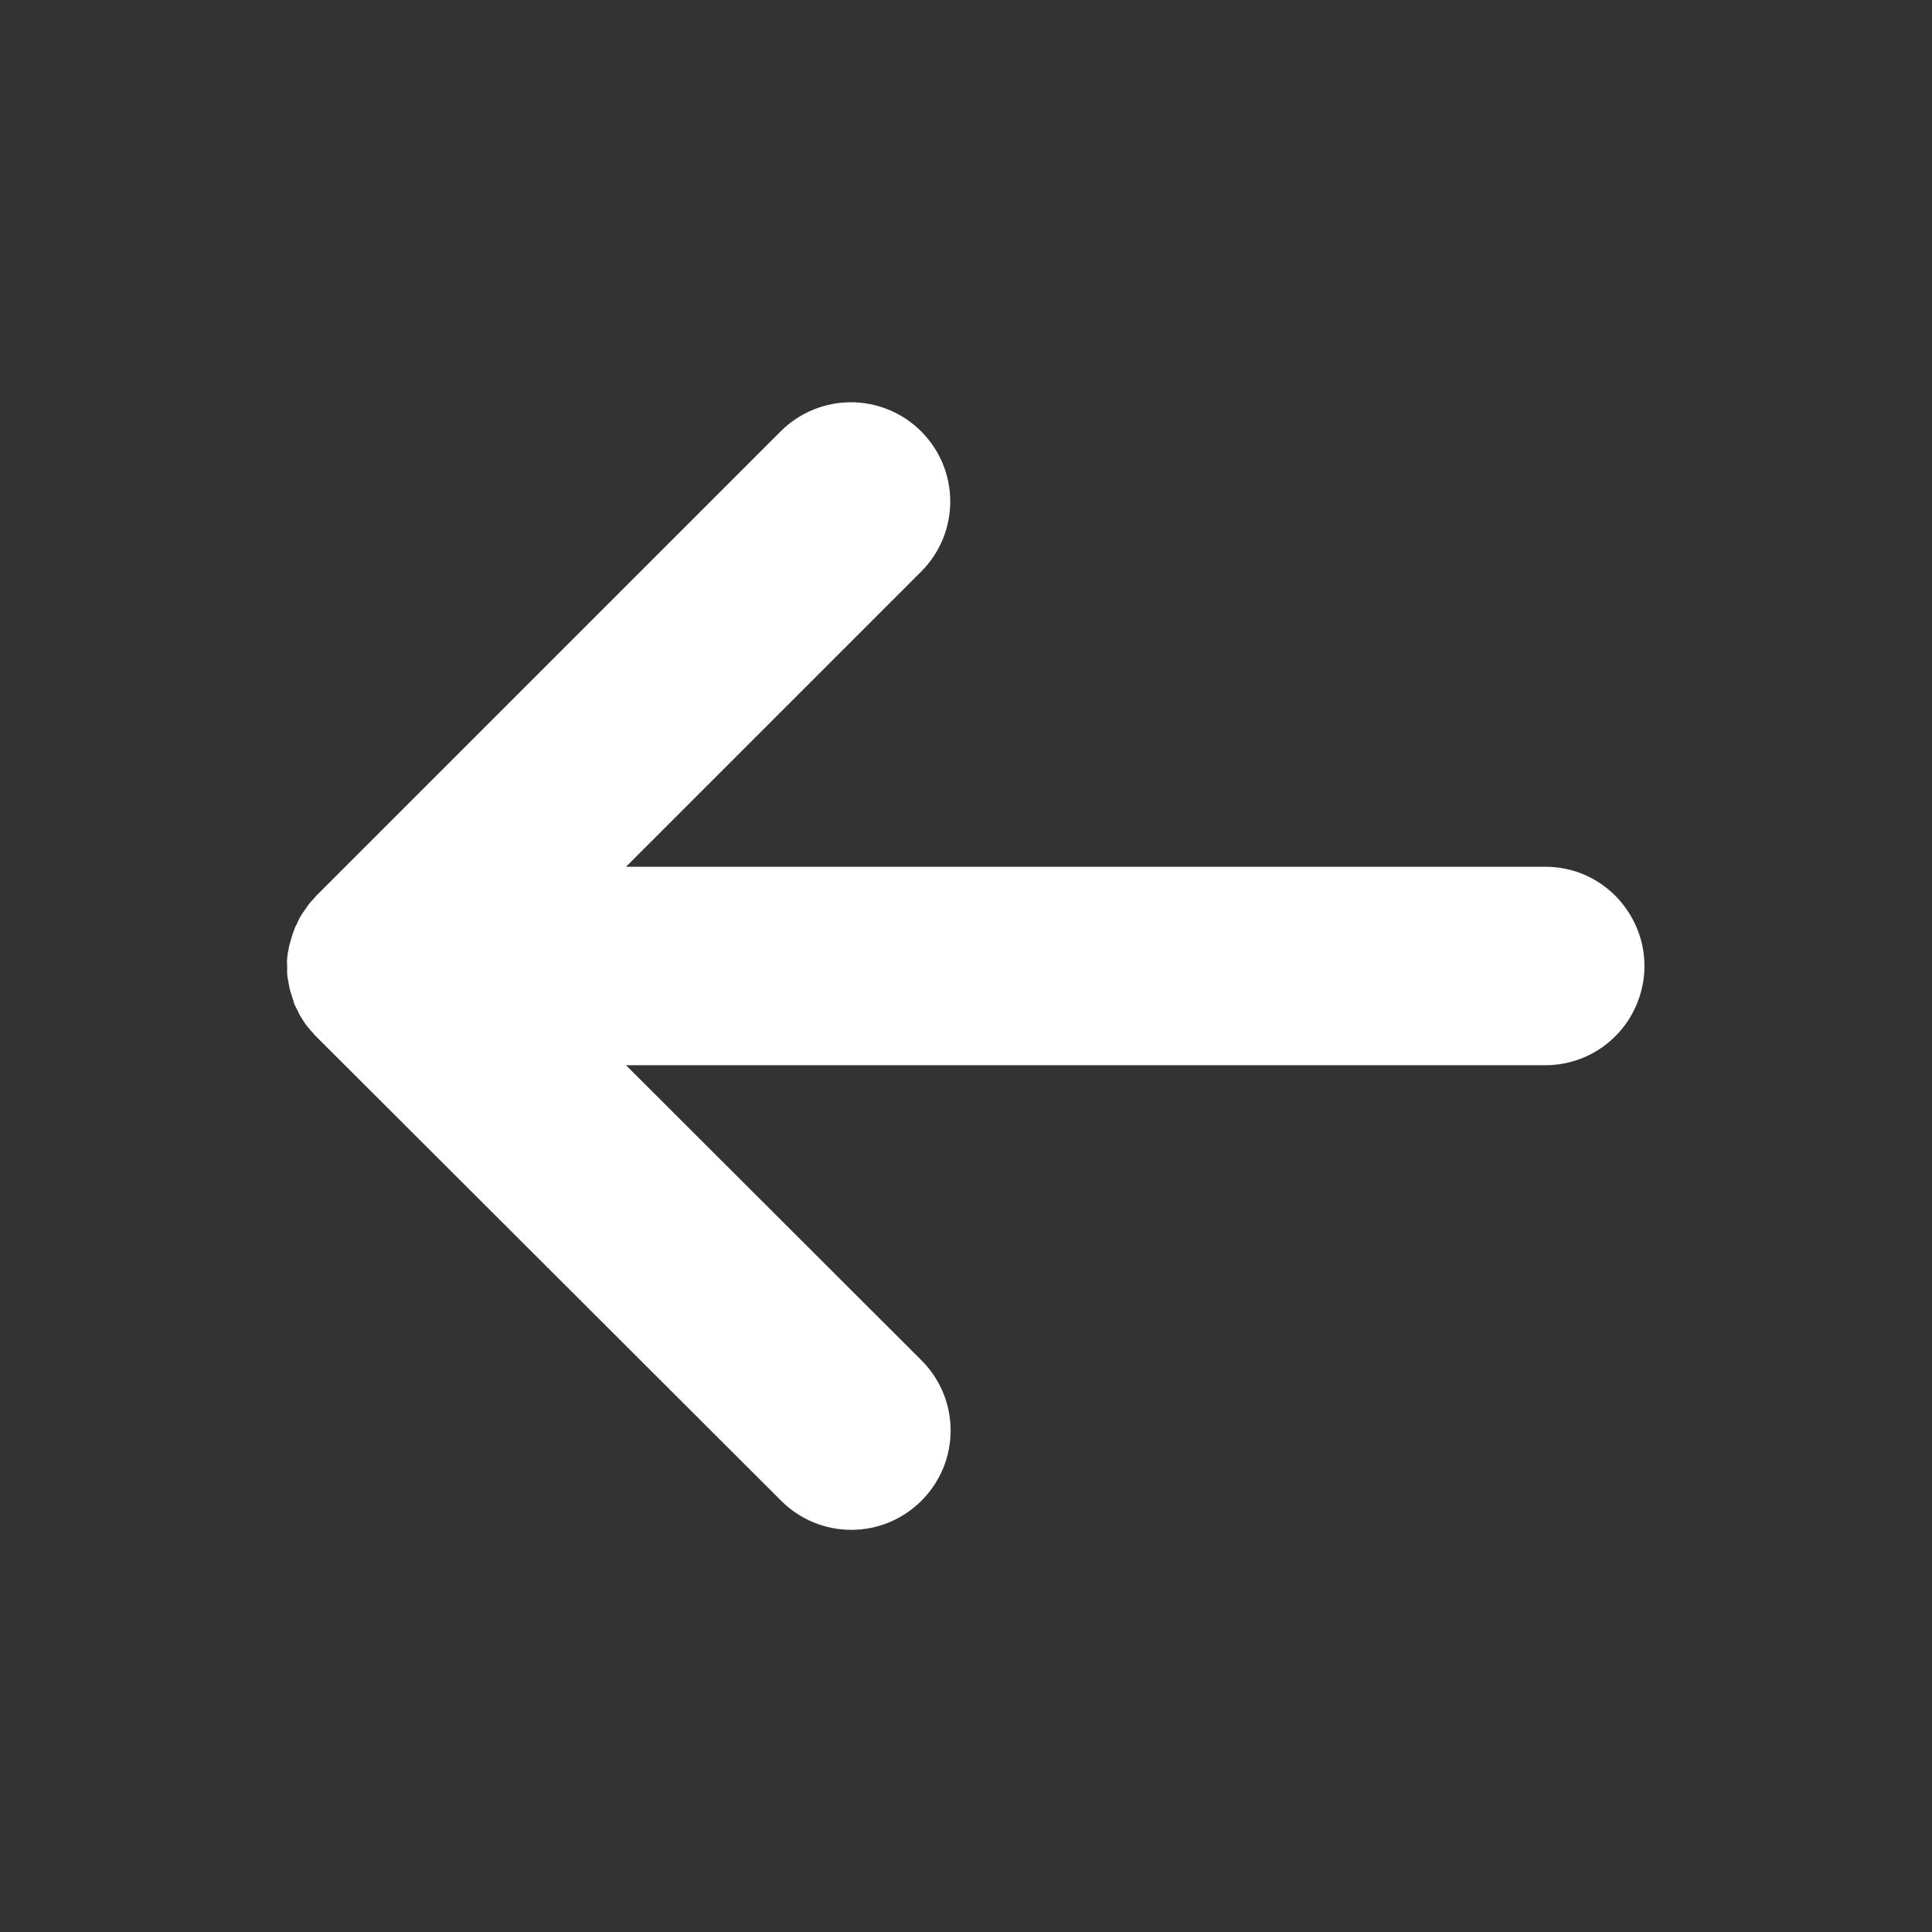 <?xml version="1.0" encoding="utf-8"?>
<!-- Generator: Adobe Illustrator 19.1.0, SVG Export Plug-In . SVG Version: 6.00 Build 0)  -->
<svg version="1.1" id="Layer_1" xmlns="http://www.w3.org/2000/svg" xmlns:xlink="http://www.w3.org/1999/xlink" x="0px" y="0px"
	 viewBox="-49 141 512 512" style="enable-background:new -49 141 512 512;" xml:space="preserve">
<rect x="-49" y="141" width="512" height="512" fill="#333333" stroke="none"/>
<style type="text/css">
	.st0{fill:#FFFFFF;}
</style>
<path class="st0" d="M31.6,382.4c-0.4,0.5-0.7,1.1-1.1,1.7c-0.3,0.6-0.6,1.2-0.9,1.9c-0.2,0.3-0.4,0.7-0.5,1
	c-0.1,0.2-0.1,0.4-0.2,0.6c-0.3,0.7-0.5,1.4-0.7,2.1c-0.2,0.6-0.3,1.1-0.5,1.7c-0.2,0.7-0.2,1.4-0.4,2c-0.1,0.6-0.2,1.2-0.2,1.7
	c-0.1,0.7,0,1.4,0,2.1c0,0.6,0,1.1,0,1.7c0,0.7,0.2,1.4,0.3,2.2c0.1,0.5,0.2,1.1,0.3,1.6c0.1,0.7,0.4,1.4,0.6,2.1
	c0.2,0.5,0.3,1.1,0.5,1.6c0.1,0.2,0.1,0.5,0.2,0.7c0.2,0.4,0.4,0.8,0.6,1.2c0.3,0.5,0.5,1.1,0.8,1.6c0.3,0.6,0.7,1.2,1.1,1.8
	c0.3,0.5,0.6,0.9,1,1.4c0.5,0.6,1,1.2,1.5,1.7c0.2,0.3,0.4,0.5,0.7,0.8L158,538.7c10.3,10.3,26.9,10.3,37.2,0s10.3-26.9,0-37.2
	l-78.3-78.2h243.6c9.1,0,17.1-4.6,21.8-11.6c2.8-4.2,4.5-9.3,4.5-14.7c0-7.3-3-13.8-7.7-18.6c-4.8-4.8-11.3-7.7-18.6-7.7l0,0H116.9
	l78.2-78.2c10.3-10.3,10.3-26.9,0-37.2c-5.1-5.1-11.9-7.7-18.6-7.7c-6.7,0-13.5,2.6-18.6,7.7L34.8,378.4c-0.3,0.3-0.5,0.6-0.7,0.8
	c-0.5,0.5-1,1.1-1.4,1.6C32.3,381.4,32,381.9,31.6,382.4z"/>
</svg>

